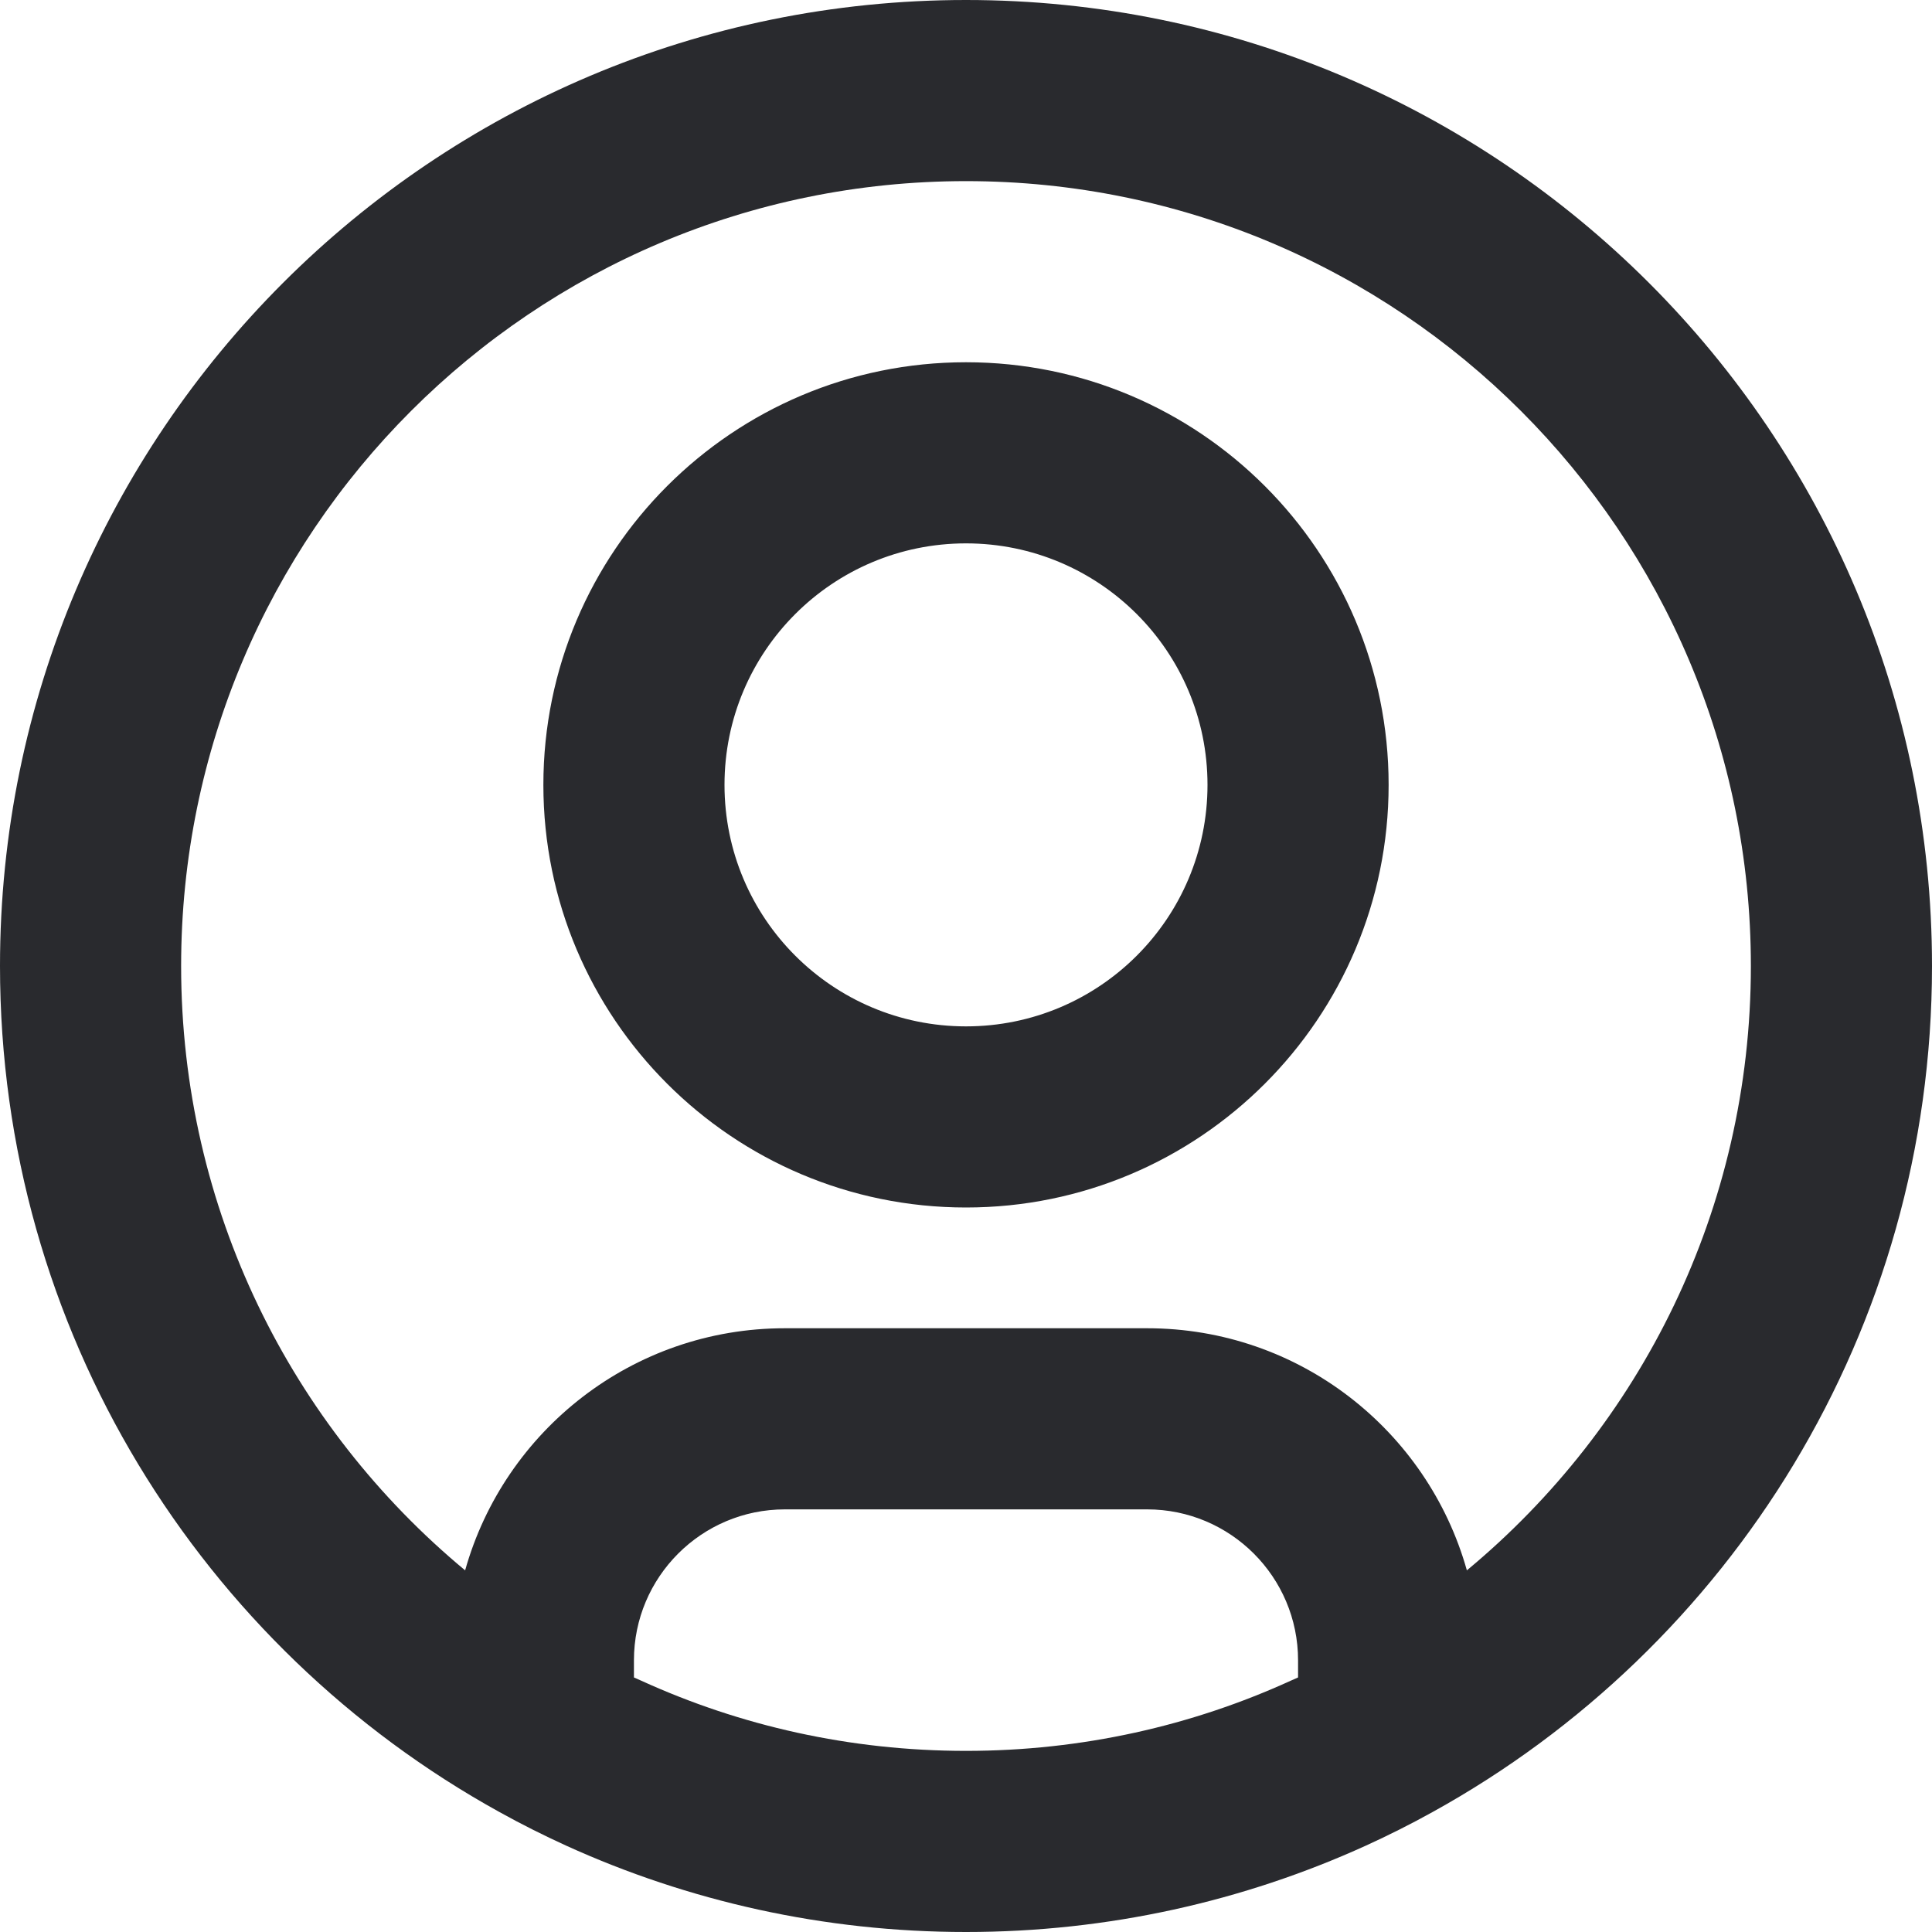 <svg width="16" height="16" viewBox="0 0 16 16" fill="none" xmlns="http://www.w3.org/2000/svg">
<path fill-rule="evenodd" clip-rule="evenodd" d="M8 1.5C4.41 1.5 1.5 4.41 1.5 8C1.5 10.012 2.414 11.812 3.852 13.005C4.177 11.848 5.239 11 6.5 11H9.5C10.761 11 11.823 11.848 12.148 13.005C13.586 11.812 14.5 10.012 14.5 8C14.5 4.41 11.59 1.5 8 1.5ZM10.75 13.892V13.75C10.75 13.06 10.19 12.5 9.5 12.5H6.5C5.81 12.5 5.25 13.06 5.25 13.75V13.892C5.27 13.901 5.29 13.91 5.311 13.919C6.129 14.292 7.039 14.5 8 14.5C8.961 14.5 9.871 14.292 10.689 13.919C10.71 13.91 10.73 13.901 10.75 13.892ZM0 8C0 3.582 3.582 0 8 0C12.418 0 16 3.582 16 8C16 11.019 14.328 13.646 11.863 15.007C11.683 15.107 11.499 15.199 11.311 15.285C10.301 15.744 9.179 16 8 16C6.821 16 5.699 15.744 4.689 15.285C4.501 15.199 4.317 15.107 4.137 15.007C1.672 13.646 0 11.019 0 8ZM8 4.5C6.895 4.5 6 5.395 6 6.5C6 7.605 6.895 8.5 8 8.5C9.105 8.5 10 7.605 10 6.5C10 5.395 9.105 4.5 8 4.5ZM4.5 6.5C4.5 4.567 6.067 3 8 3C9.933 3 11.5 4.567 11.5 6.5C11.5 8.433 9.933 10 8 10C6.067 10 4.5 8.433 4.5 6.5Z" fill="#292A2E"/>
</svg>
